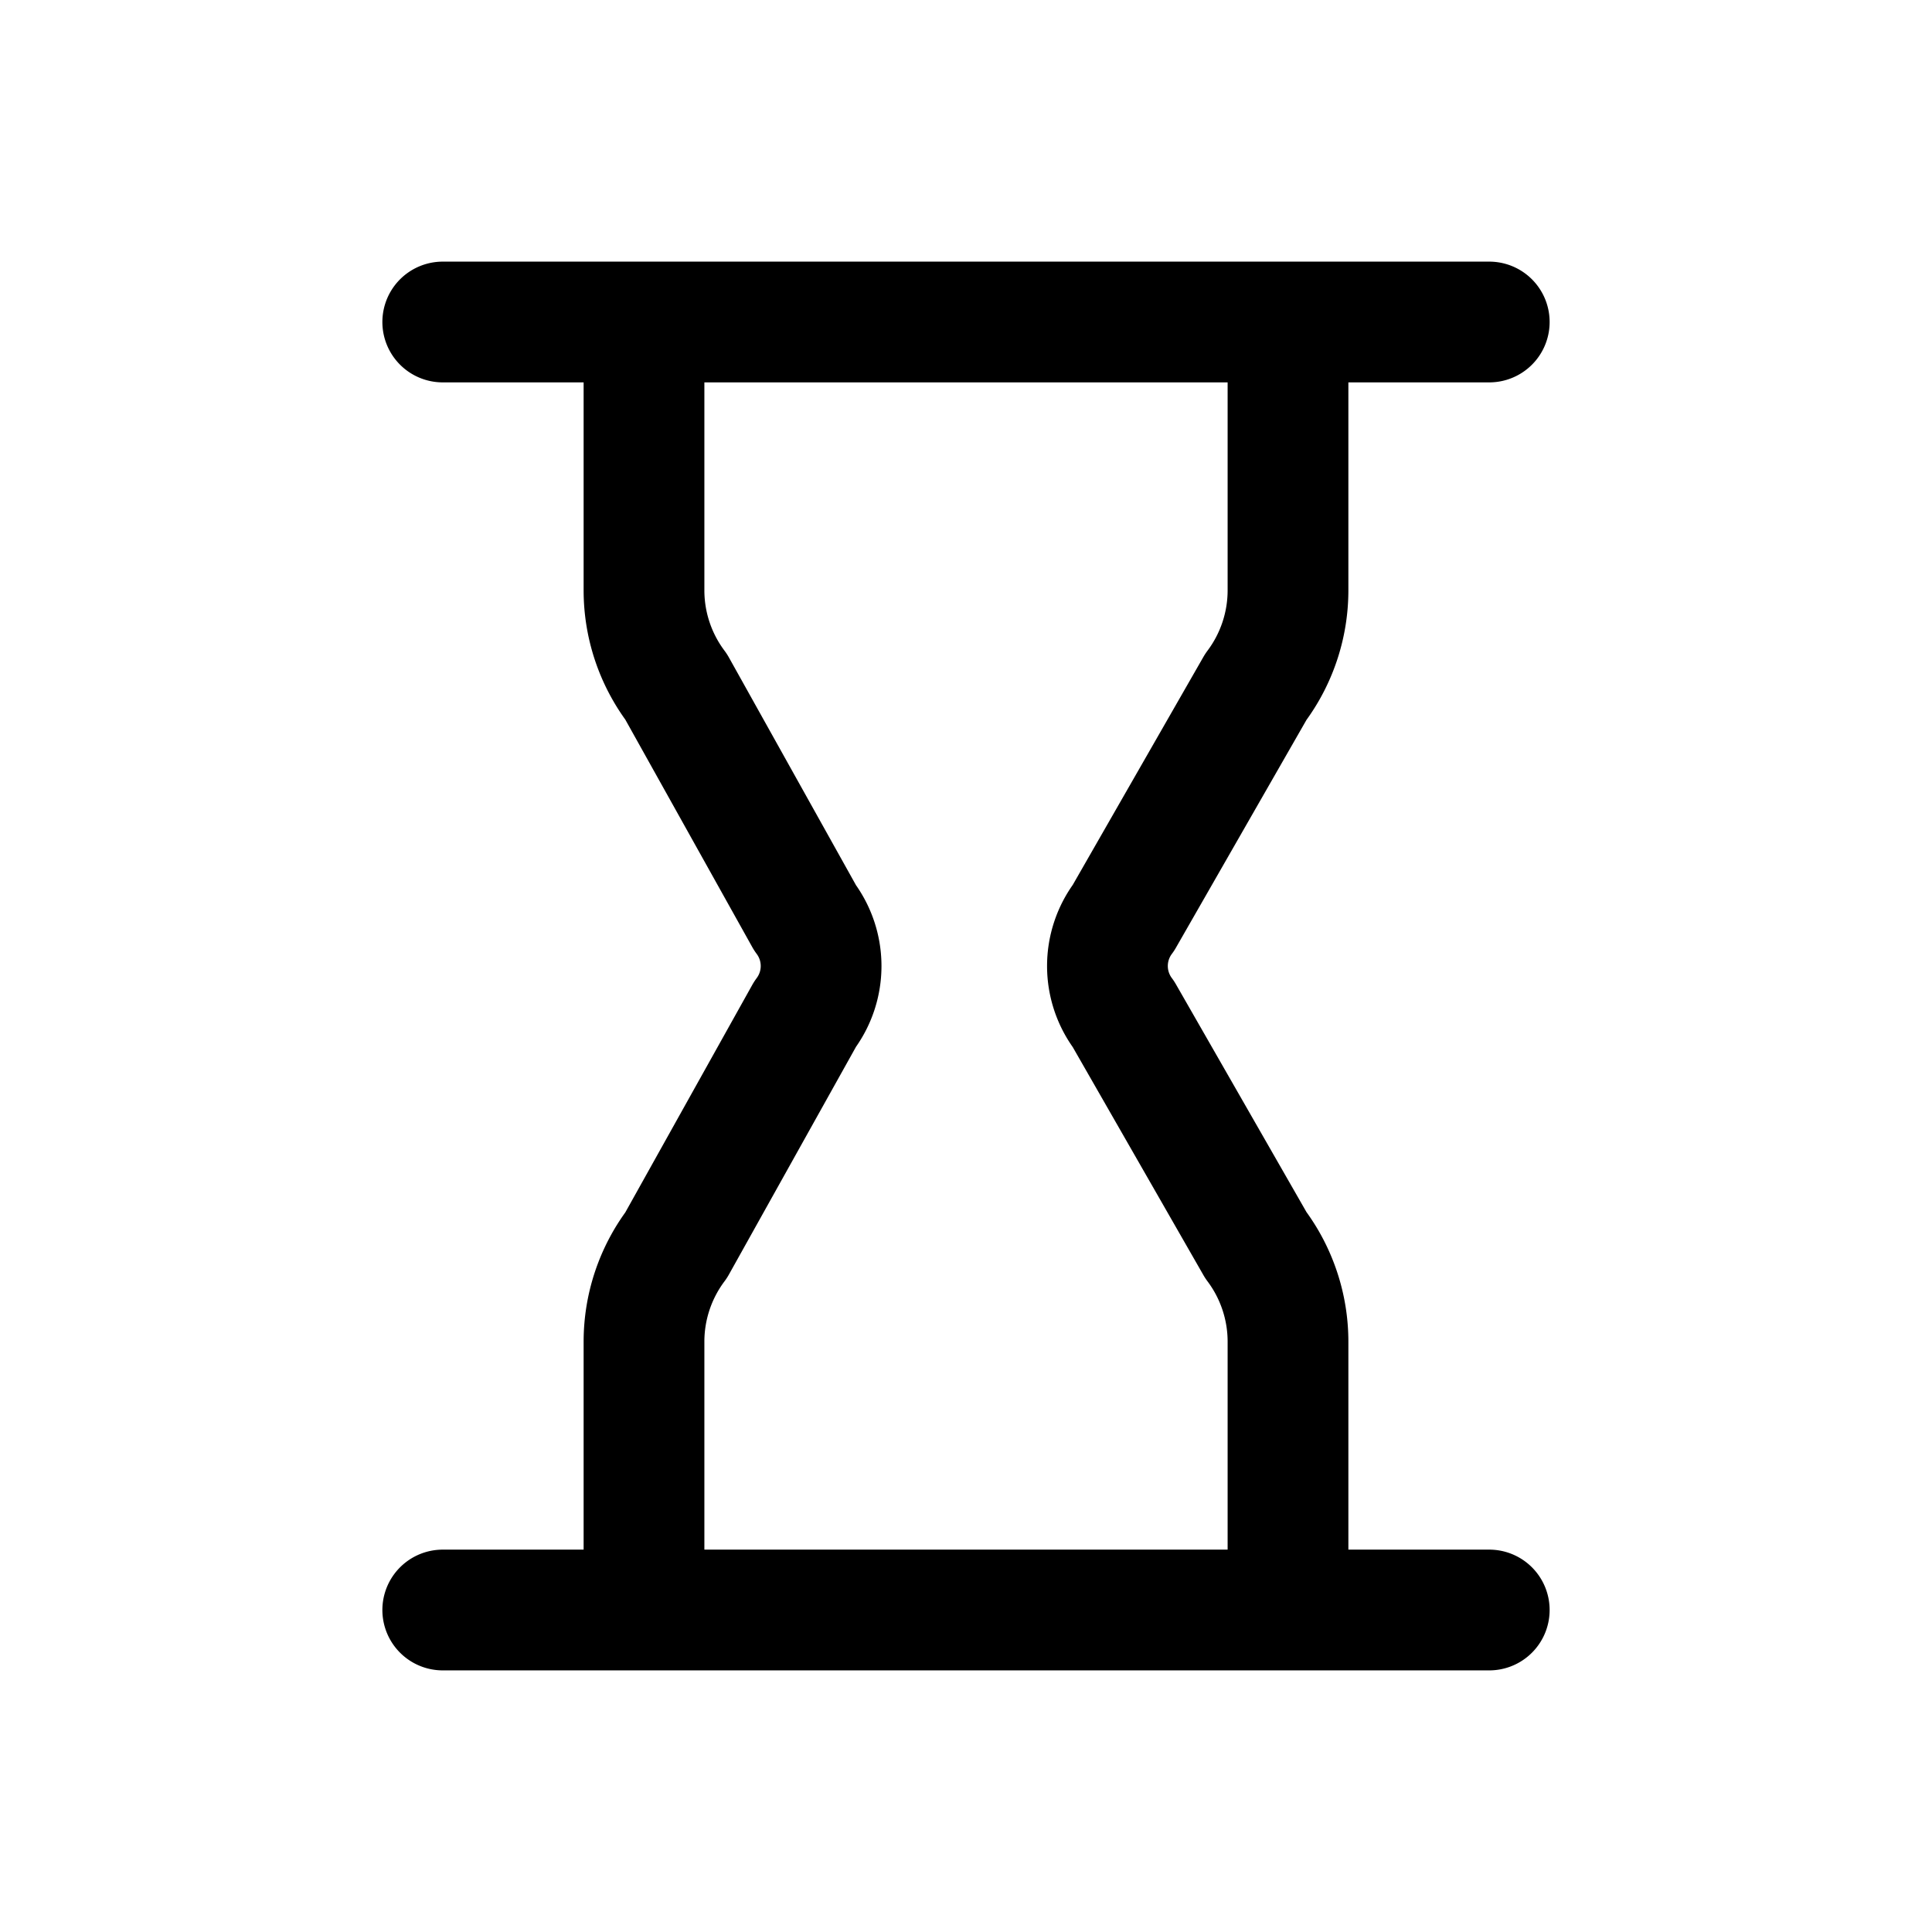 <svg aria-hidden="true" xmlns="http://www.w3.org/2000/svg" width="24" height="24" fill="none" viewBox="0 0 24 24">
  <path stroke="currentColor" stroke-linecap="round" stroke-linejoin="round" stroke-width="1.5" d="M18.5 4h-13m13 16h-13M8 20v-3.333a2 2 0 0 1 .4-1.2L10 12.6a1 1 0 0 0 0-1.2L8.4 8.533a2 2 0 0 1-.4-1.2V4h8v3.333a2 2 0 0 1-.4 1.2L13.957 11.4a1 1 0 0 0 0 1.2l1.643 2.867a2 2 0 0 1 .4 1.2V20H8Z"/>
</svg>

